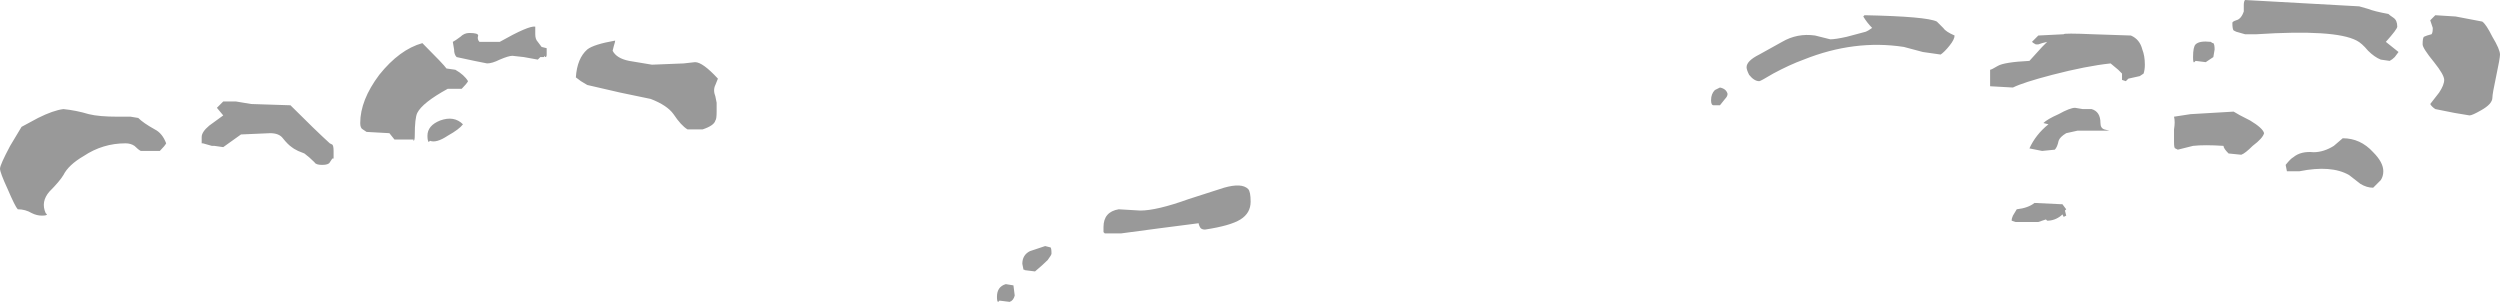 <?xml version="1.0" encoding="UTF-8" standalone="no"?>
<svg xmlns:ffdec="https://www.free-decompiler.com/flash" xmlns:xlink="http://www.w3.org/1999/xlink" ffdec:objectType="shape" height="11.9px" width="98.55px" xmlns="http://www.w3.org/2000/svg">
  <g transform="matrix(1.0, 0.0, 0.0, 1.0, 43.5, 12.95)">
    <path d="M5.7 -5.5 Q5.8 -5.4 5.8 -5.0 5.8 -4.55 5.4 -4.3 5.0 -4.05 4.0 -3.9 3.85 -3.9 3.8 -4.0 3.75 -4.1 3.75 -4.15 L2.2 -3.95 0.7 -3.75 0.05 -3.75 0.0 -3.8 0.0 -4.0 Q0.0 -4.6 0.6 -4.7 L1.45 -4.65 Q2.1 -4.65 3.35 -5.1 L4.75 -5.55 Q5.45 -5.75 5.7 -5.5 M33.1 -11.85 Q33.2 -11.7 33.55 -11.55 33.55 -11.4 33.35 -11.15 33.15 -10.9 33.0 -10.8 L32.3 -10.9 31.55 -11.1 Q29.6 -11.4 27.6 -10.6 27.05 -10.4 26.4 -10.05 25.9 -9.75 25.85 -9.75 25.65 -9.75 25.45 -10.0 25.35 -10.2 25.35 -10.3 25.35 -10.55 25.85 -10.8 L26.75 -11.3 Q27.35 -11.65 28.05 -11.55 L28.65 -11.4 Q28.85 -11.4 29.3 -11.5 L30.05 -11.7 30.15 -11.75 30.3 -11.85 Q30.1 -12.05 29.95 -12.3 L30.0 -12.35 Q32.45 -12.3 32.85 -12.1 L33.1 -11.85 M24.1 -9.4 L24.3 -9.5 Q24.55 -9.45 24.6 -9.25 24.6 -9.15 24.5 -9.05 L24.3 -8.8 24.05 -8.8 Q23.95 -8.8 23.95 -9.0 23.95 -9.25 24.1 -9.4 M44.95 -12.75 Q44.95 -12.9 45.0 -12.95 L49.5 -12.7 49.85 -12.6 Q50.1 -12.5 50.65 -12.4 50.7 -12.35 50.85 -12.25 51.0 -12.15 51.0 -11.9 51.0 -11.8 50.55 -11.3 L51.05 -10.9 50.9 -10.7 Q50.8 -10.6 50.7 -10.55 L50.35 -10.6 Q50.1 -10.7 49.85 -10.95 49.6 -11.25 49.4 -11.35 48.55 -11.8 45.45 -11.6 L45.0 -11.6 44.65 -11.7 44.55 -11.75 Q44.5 -11.8 44.5 -12.05 44.5 -12.1 44.65 -12.15 44.85 -12.2 44.95 -12.5 L44.95 -12.75 M43.6 -10.6 L43.45 -10.5 43.05 -10.55 43.0 -10.5 Q42.95 -10.45 42.95 -10.7 42.95 -11.1 43.05 -11.2 43.2 -11.35 43.65 -11.3 43.7 -11.25 43.75 -11.25 43.8 -11.2 43.8 -11.0 L43.75 -10.7 43.6 -10.6 M40.95 -11.0 Q41.05 -10.75 41.05 -10.4 41.05 -10.2 41.0 -10.05 L40.85 -9.95 40.4 -9.85 40.3 -9.75 40.15 -9.8 40.15 -10.05 40.0 -10.2 39.7 -10.45 Q38.75 -10.35 37.4 -10.0 36.25 -9.7 35.85 -9.5 L34.95 -9.55 34.95 -10.2 Q35.0 -10.2 35.25 -10.35 35.5 -10.5 36.5 -10.55 L37.0 -11.1 37.2 -11.3 37.0 -11.25 36.85 -11.2 36.75 -11.2 Q36.65 -11.25 36.6 -11.3 L36.85 -11.55 37.85 -11.6 Q37.85 -11.65 39.0 -11.6 L40.5 -11.55 Q40.85 -11.4 40.95 -11.0 M42.2 -7.35 L42.2 -7.85 Q42.25 -8.15 42.2 -8.35 L42.85 -8.45 44.55 -8.55 Q44.7 -8.45 45.2 -8.2 45.7 -7.9 45.75 -7.7 45.7 -7.5 45.3 -7.2 45.0 -6.9 44.85 -6.85 L44.35 -6.9 Q44.15 -7.1 44.15 -7.2 43.4 -7.25 42.95 -7.2 L42.35 -7.05 42.25 -7.1 Q42.2 -7.1 42.2 -7.35 M37.25 -8.05 L37.05 -8.1 Q37.2 -8.25 37.65 -8.45 38.1 -8.7 38.3 -8.7 L38.6 -8.65 38.95 -8.65 Q39.3 -8.55 39.3 -8.1 39.3 -7.9 39.45 -7.85 L39.65 -7.8 38.4 -7.8 37.95 -7.7 Q37.7 -7.55 37.65 -7.4 37.6 -7.15 37.5 -7.05 L37.0 -7.0 36.5 -7.1 Q36.75 -7.65 37.25 -8.05 M37.8 -4.9 L37.95 -4.7 37.9 -4.65 37.95 -4.45 37.85 -4.4 37.8 -4.5 37.75 -4.45 Q37.5 -4.25 37.2 -4.25 L37.15 -4.3 36.85 -4.2 35.95 -4.2 35.8 -4.25 Q35.8 -4.35 35.85 -4.45 L36.0 -4.7 Q36.45 -4.75 36.7 -4.95 L37.75 -4.9 37.8 -4.9 M52.35 -11.6 Q52.4 -11.65 52.4 -11.85 L52.3 -12.15 52.5 -12.35 53.3 -12.3 54.35 -12.1 Q54.5 -12.0 54.75 -11.5 55.05 -11.0 55.05 -10.8 55.05 -10.65 54.9 -9.95 54.75 -9.25 54.75 -9.1 54.75 -8.85 54.3 -8.6 53.95 -8.4 53.85 -8.4 L53.25 -8.5 52.5 -8.65 Q52.35 -8.75 52.3 -8.85 L52.65 -9.3 Q52.85 -9.6 52.85 -9.8 52.85 -10.0 52.45 -10.5 52.0 -11.05 52.0 -11.2 52.0 -11.45 52.05 -11.5 52.15 -11.55 52.35 -11.6 M48.85 -7.5 Q49.55 -7.5 50.05 -6.95 50.45 -6.55 50.45 -6.2 50.45 -6.0 50.35 -5.85 L50.05 -5.55 Q49.8 -5.55 49.55 -5.7 L49.1 -6.05 Q48.4 -6.45 47.15 -6.2 L46.65 -6.2 46.6 -6.45 Q46.8 -6.7 46.9 -6.75 47.2 -7.0 47.7 -6.95 48.1 -6.95 48.5 -7.2 L48.85 -7.5 M-38.05 -8.3 Q-37.85 -8.1 -37.4 -7.85 -37.1 -7.7 -36.95 -7.3 -37.0 -7.2 -37.2 -7.0 L-37.95 -7.0 Q-38.05 -7.05 -38.2 -7.2 -38.35 -7.3 -38.55 -7.3 -39.45 -7.3 -40.2 -6.8 -40.8 -6.45 -41.0 -6.05 -41.15 -5.8 -41.55 -5.4 -41.9 -5.0 -41.7 -4.55 L-41.65 -4.5 Q-41.65 -4.45 -41.85 -4.45 -42.05 -4.45 -42.25 -4.55 -42.5 -4.7 -42.8 -4.7 -42.9 -4.8 -43.2 -5.5 -43.5 -6.15 -43.5 -6.3 -43.5 -6.45 -43.1 -7.2 L-42.65 -7.95 -42.0 -8.3 Q-41.4 -8.6 -41.0 -8.65 -40.5 -8.6 -40.0 -8.45 -39.6 -8.35 -38.85 -8.35 L-38.35 -8.35 -38.05 -8.3 M-35.55 -7.55 Q-35.55 -7.75 -35.25 -8.0 L-34.7 -8.4 -34.95 -8.7 -34.7 -8.95 -34.2 -8.95 -33.6 -8.85 -32.05 -8.8 Q-31.05 -7.8 -30.5 -7.3 L-30.4 -7.25 Q-30.35 -7.2 -30.35 -7.0 L-30.35 -6.7 -30.4 -6.7 -30.5 -6.55 Q-30.55 -6.45 -30.8 -6.45 -31.05 -6.45 -31.1 -6.55 -31.3 -6.75 -31.5 -6.9 L-31.75 -7.0 Q-31.95 -7.1 -32.0 -7.15 -32.15 -7.25 -32.35 -7.5 -32.5 -7.7 -32.85 -7.7 L-34.0 -7.65 -34.7 -7.15 -35.05 -7.2 -35.15 -7.2 -35.5 -7.3 -35.55 -7.3 -35.55 -7.55 M-24.65 -11.55 Q-24.7 -11.4 -24.6 -11.3 L-23.8 -11.3 Q-22.65 -11.95 -22.4 -11.9 L-22.4 -11.6 Q-22.4 -11.4 -22.3 -11.3 L-22.15 -11.1 -21.95 -11.05 -21.95 -10.8 Q-21.95 -10.7 -22.0 -10.7 L-22.05 -10.75 -22.05 -10.7 -22.2 -10.7 -22.3 -10.6 -22.85 -10.7 -23.3 -10.75 Q-23.45 -10.75 -23.8 -10.6 -24.1 -10.45 -24.3 -10.45 L-24.8 -10.55 -25.5 -10.7 Q-25.6 -10.8 -25.6 -11.0 L-25.65 -11.3 Q-25.55 -11.35 -25.35 -11.5 -25.2 -11.65 -25.0 -11.65 -24.65 -11.65 -24.65 -11.55 M-26.15 -8.2 Q-25.6 -8.4 -25.25 -8.05 -25.4 -7.85 -25.85 -7.6 -26.3 -7.3 -26.55 -7.4 L-26.6 -7.35 Q-26.65 -7.4 -26.65 -7.6 -26.65 -8.0 -26.15 -8.2 M-28.15 -7.7 L-29.05 -7.75 -29.2 -7.85 Q-29.3 -7.9 -29.3 -8.1 -29.3 -9.0 -28.55 -10.0 -27.75 -11.0 -26.85 -11.25 -26.0 -10.4 -25.9 -10.25 L-25.55 -10.2 Q-25.2 -10.0 -25.05 -9.75 -25.1 -9.65 -25.3 -9.45 L-25.85 -9.45 Q-26.85 -8.9 -27.05 -8.5 -27.15 -8.3 -27.15 -7.6 -27.15 -7.4 -27.2 -7.4 L-27.2 -7.45 -27.95 -7.45 -28.15 -7.7 M-15.3 -9.15 L-15.25 -8.9 -15.25 -8.55 Q-15.25 -8.25 -15.3 -8.2 -15.35 -8.0 -15.8 -7.85 L-16.4 -7.85 Q-16.65 -8.0 -16.95 -8.45 -17.2 -8.8 -17.85 -9.05 L-19.05 -9.3 -20.35 -9.6 -20.6 -9.75 -20.8 -9.9 Q-20.75 -10.65 -20.35 -11.0 -20.1 -11.2 -19.25 -11.35 -19.25 -11.3 -19.3 -11.15 L-19.35 -10.95 Q-19.2 -10.65 -18.7 -10.55 L-17.8 -10.4 -16.55 -10.45 -16.1 -10.5 Q-15.8 -10.5 -15.2 -9.85 L-15.3 -9.6 Q-15.4 -9.4 -15.3 -9.15 M-3.15 -2.3 L-3.2 -2.55 Q-3.2 -2.9 -2.9 -3.05 L-2.3 -3.25 -2.1 -3.2 Q-2.05 -3.2 -2.05 -2.95 -2.05 -2.9 -2.2 -2.7 -2.4 -2.5 -2.7 -2.25 L-3.1 -2.3 Q-3.15 -2.35 -3.15 -2.3 M-3.85 -1.75 L-3.55 -1.7 -3.5 -1.3 Q-3.55 -1.1 -3.7 -1.05 L-4.1 -1.1 -4.15 -1.05 Q-4.2 -1.05 -4.2 -1.25 -4.2 -1.65 -3.85 -1.75" fill="#999999" fill-rule="evenodd" stroke="none"/>
  </g>
</svg>
